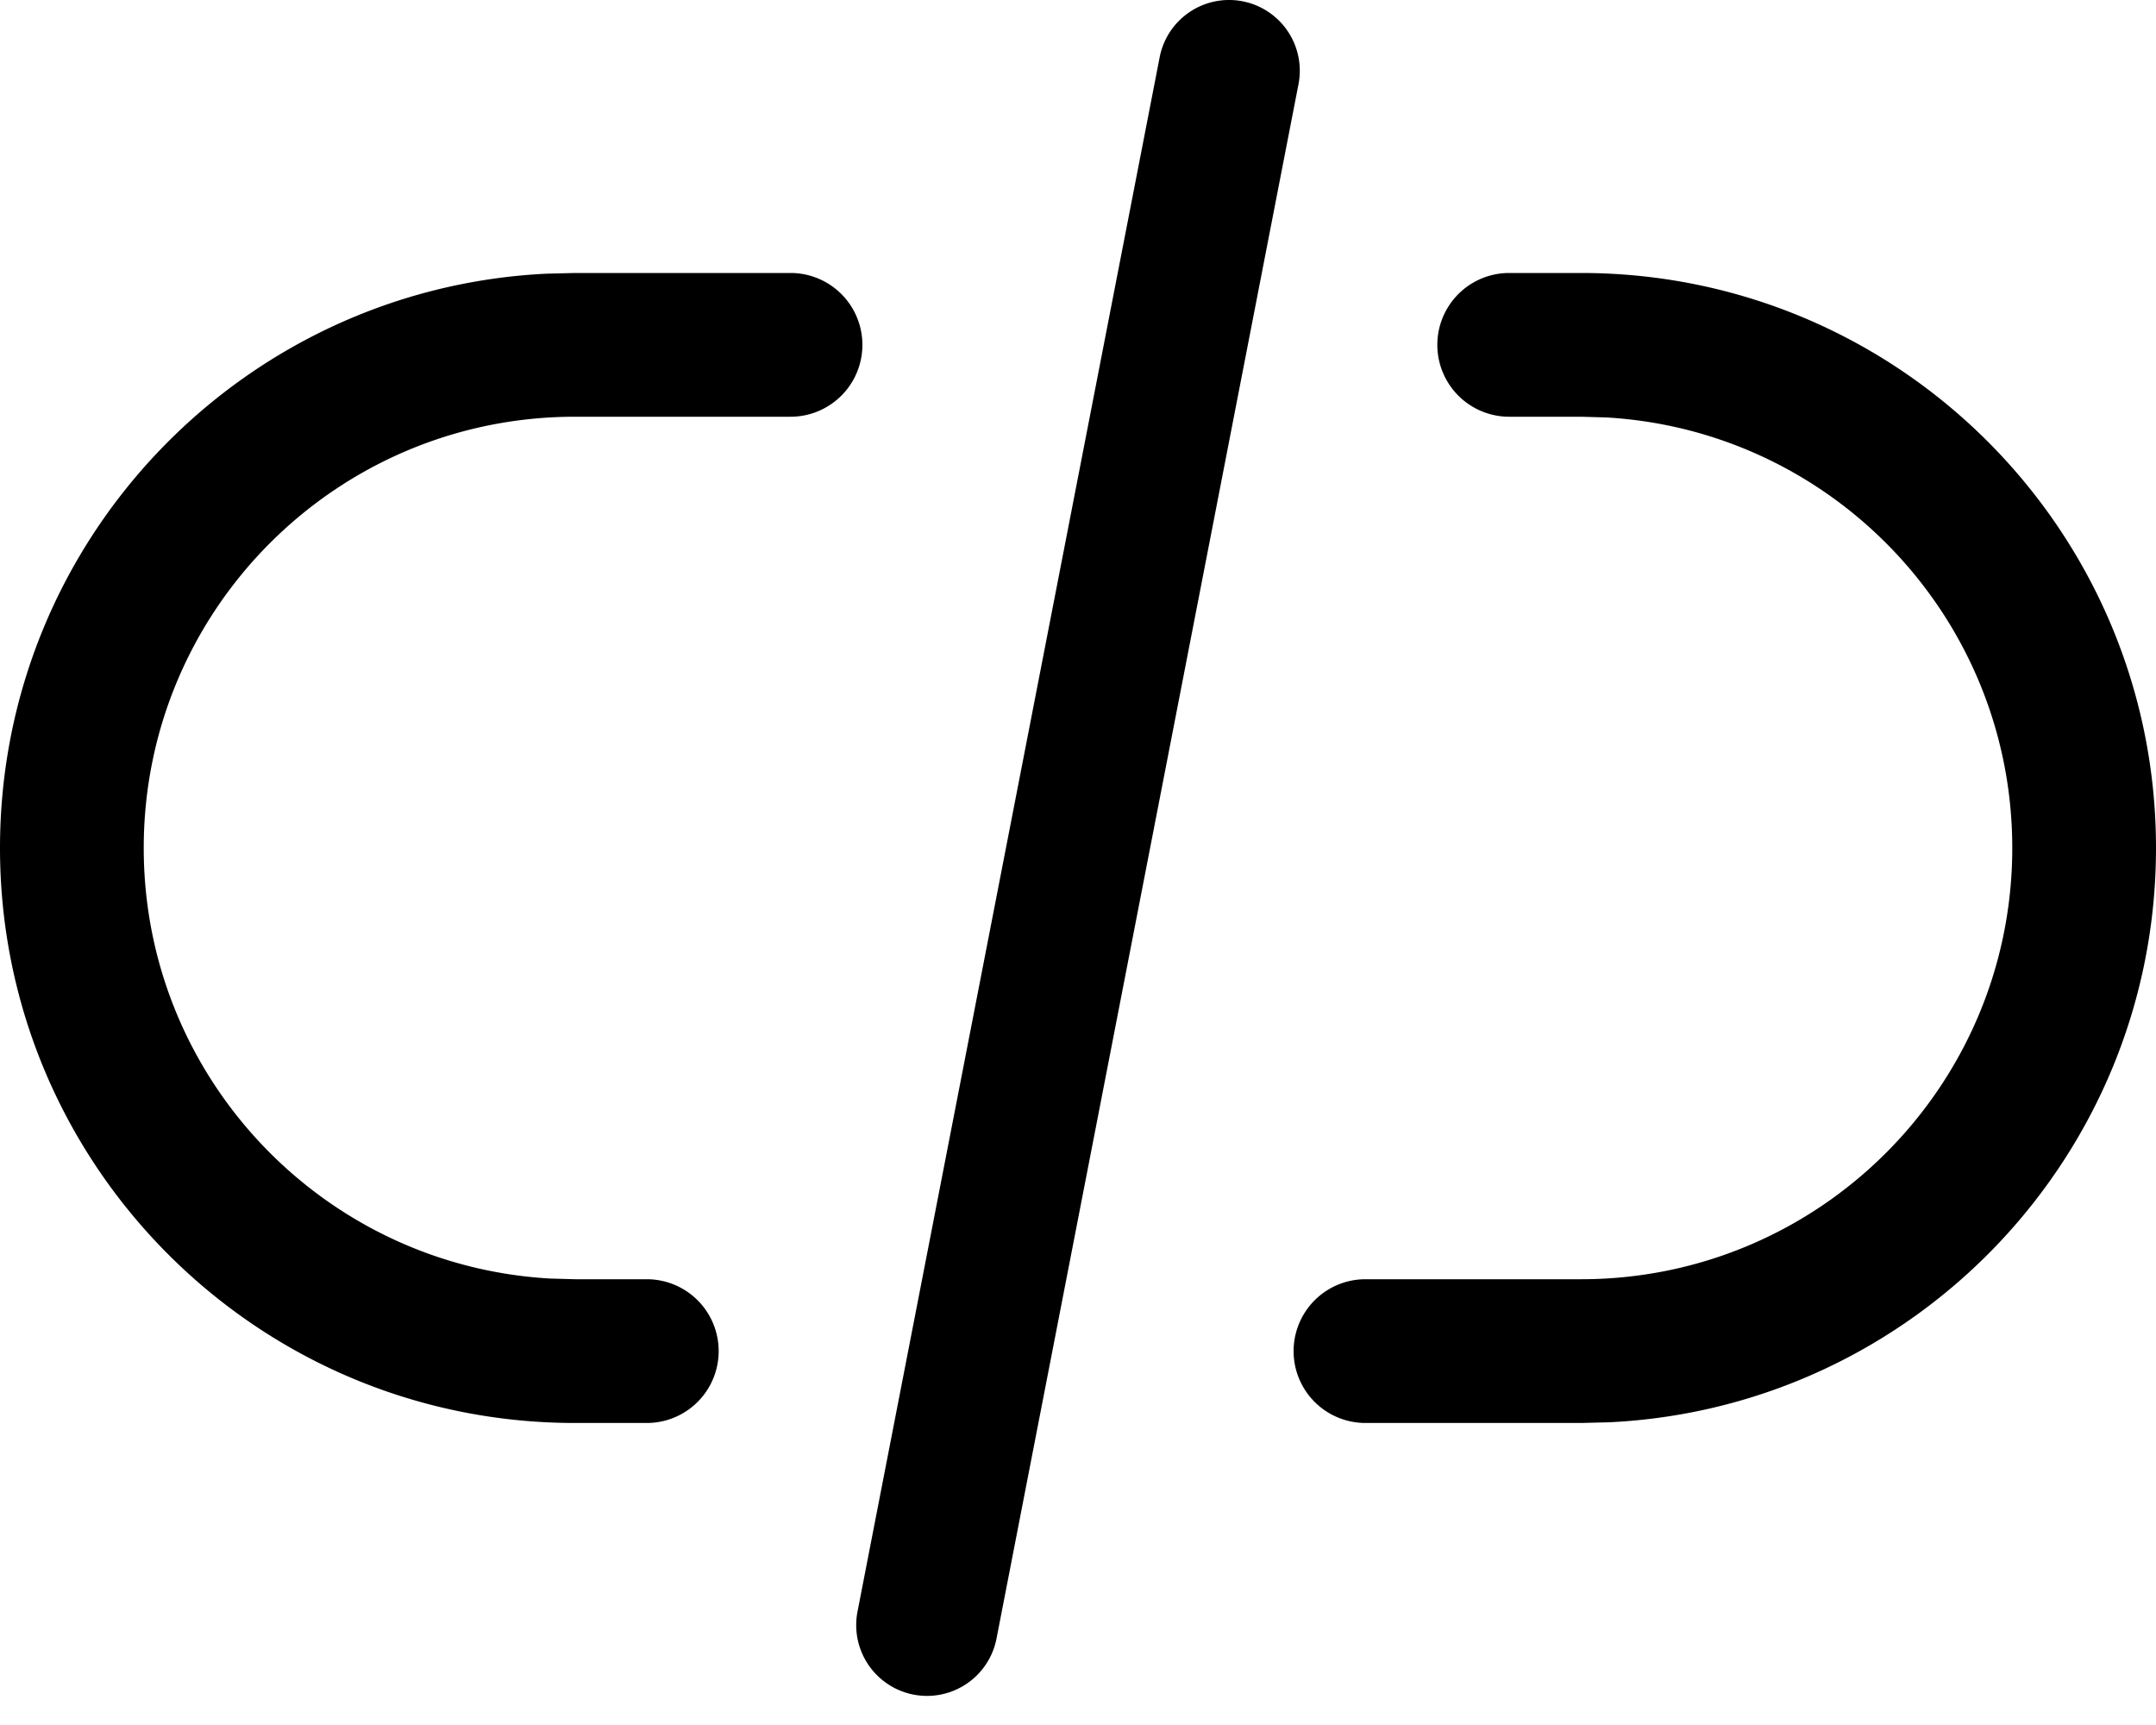 <svg viewBox="0 0 15 12" xmlns="http://www.w3.org/2000/svg"><path d="M8.645.009a.492.492 0 01.389.577L6.933 11.399a.492.492 0 11-.967-.188L8.068.399A.492.492 0 018.645.009zM11 1.899c2.209 0 4 1.791 4 4 0 2.142-1.684 3.891-3.8 3.995L11 9.899H9.5a.5.5 0 110-1H11c1.657 0 3-1.343 3-3 0-1.598-1.249-2.904-2.824-2.995L11 2.899h-.5a.5.5 0 110-1h.5zm-5.5 0a.5.5 0 010 1H4c-1.657 0-3 1.343-3 3 0 1.598 1.249 2.904 2.824 2.995L4 8.899h.5a.5.5 0 010 1H4c-2.209 0-4-1.791-4-4 0-2.142 1.684-3.891 3.8-3.995L4 1.899h1.5z" fill="currentColor" fill-rule="evenodd"/></svg>
